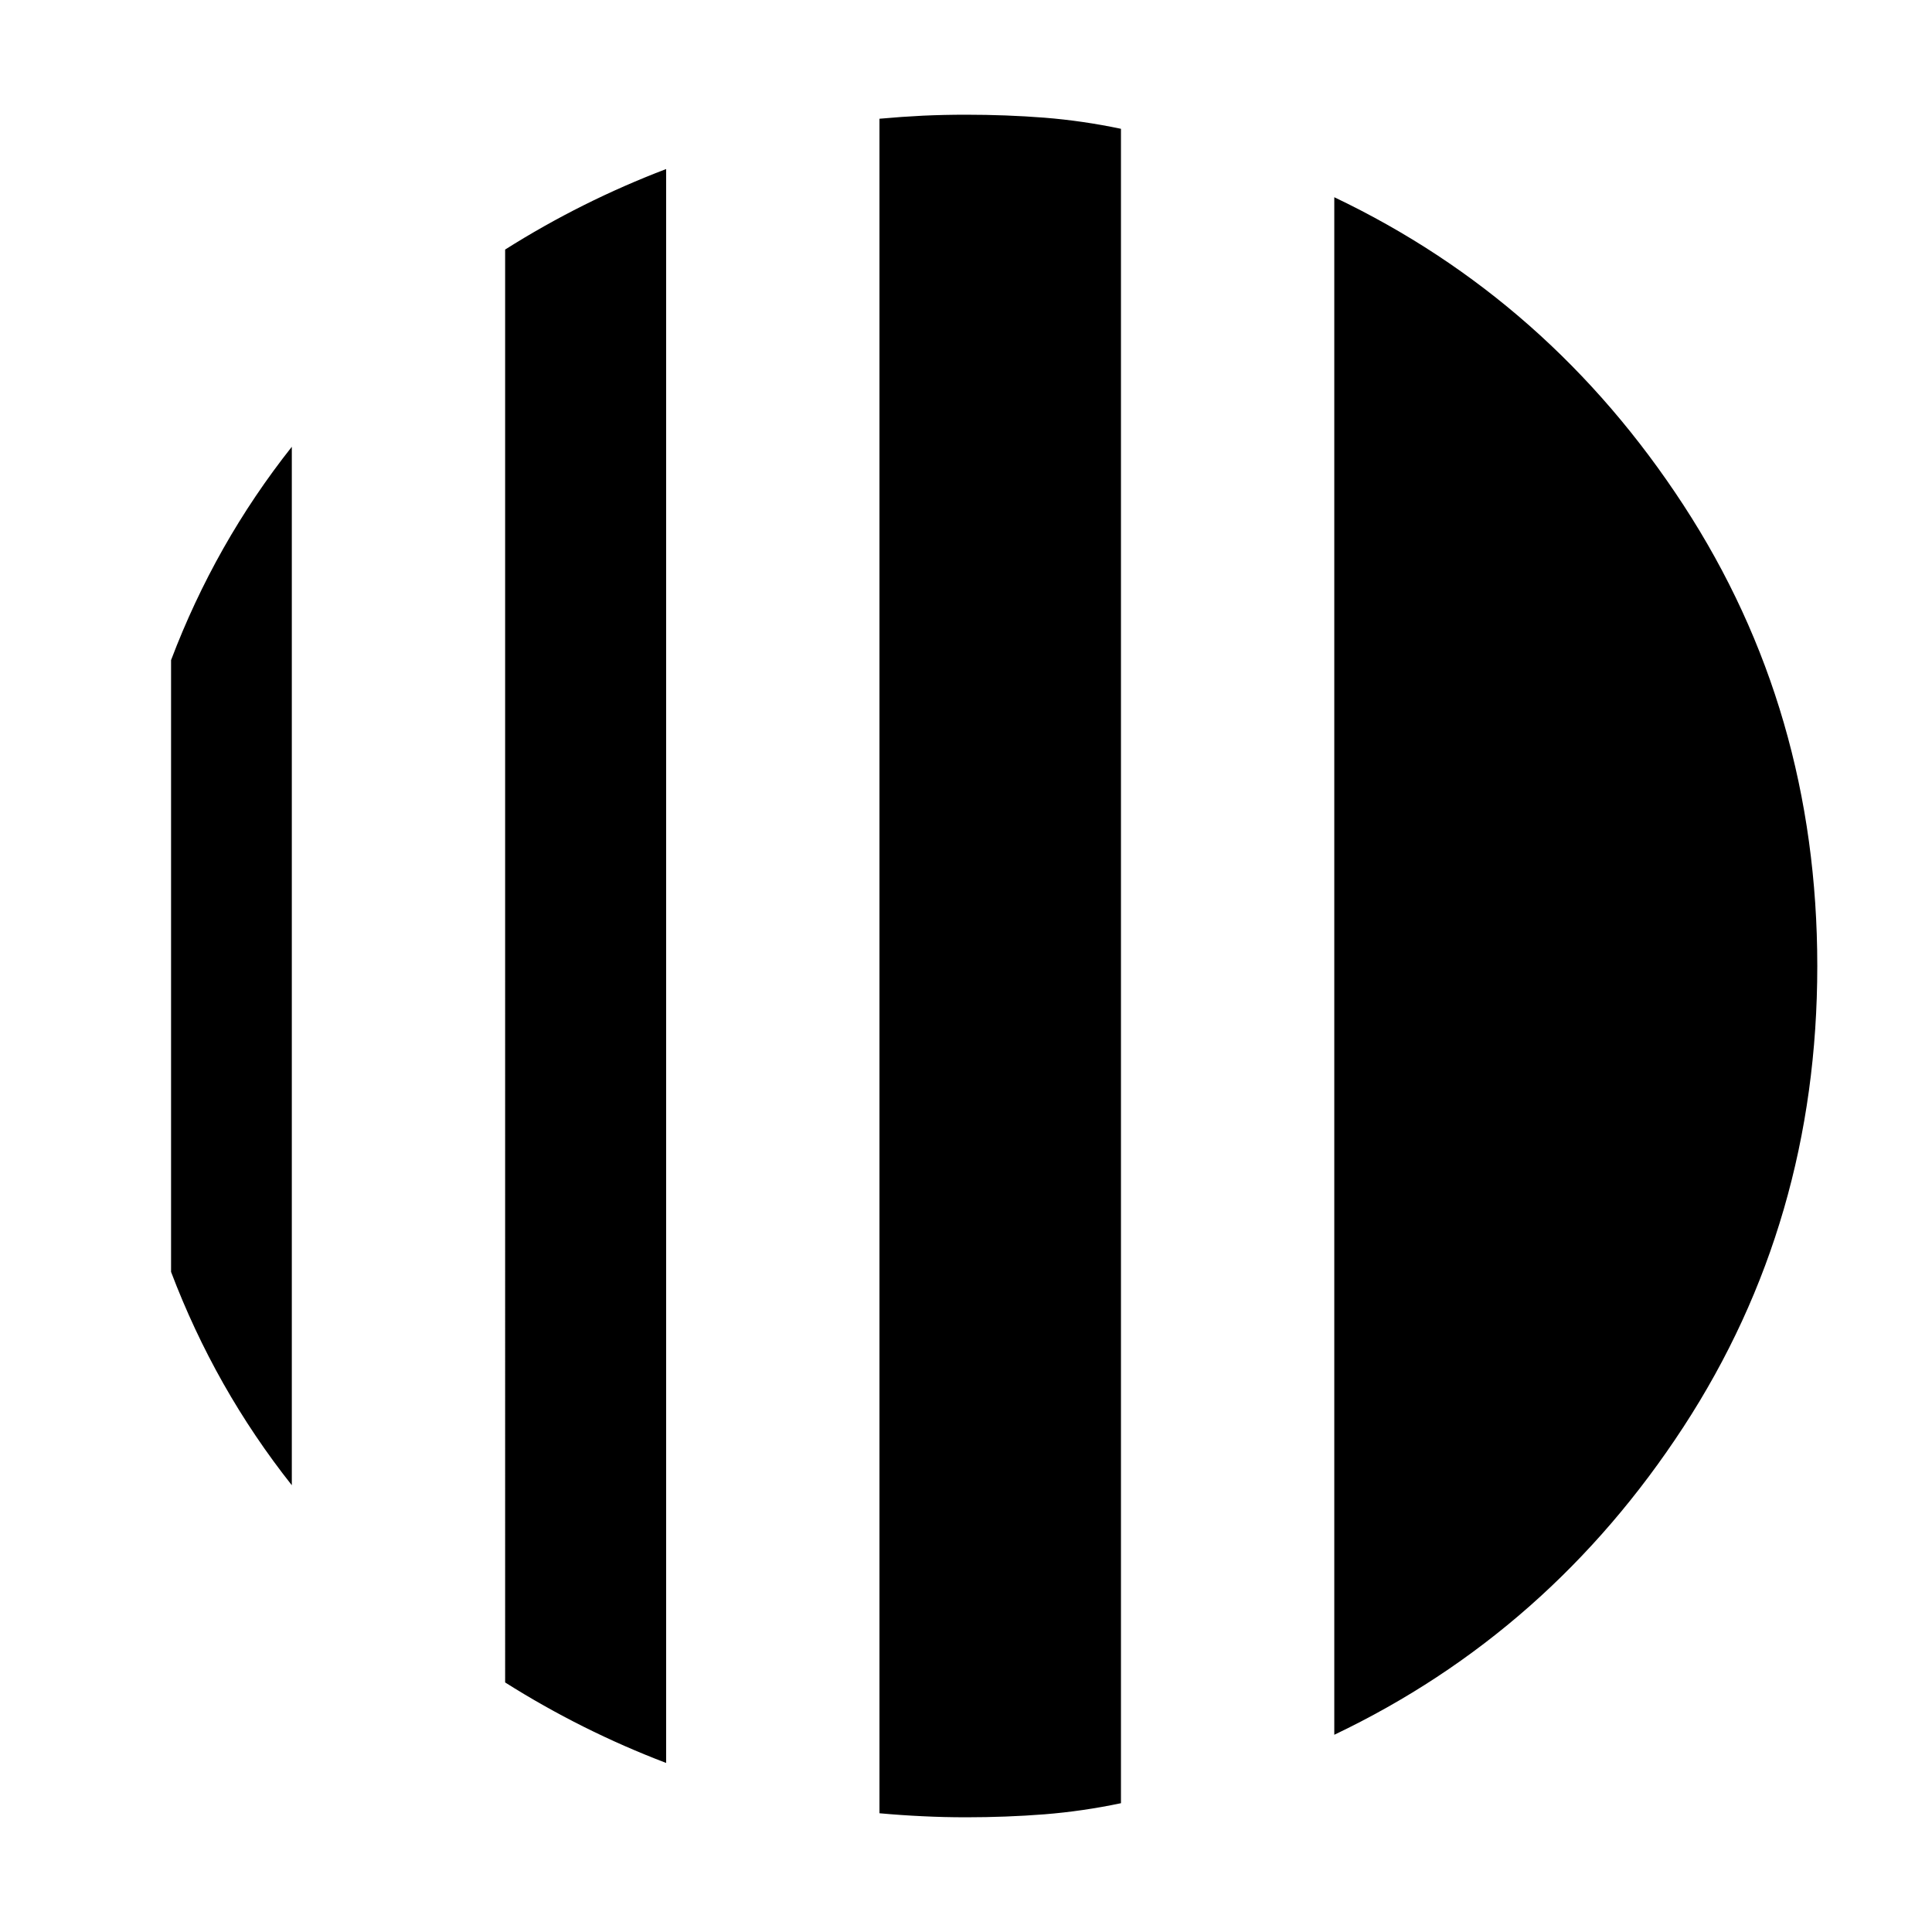 <svg xmlns="http://www.w3.org/2000/svg" height="24" width="24"><path d="M3.625 5.55v12.9q-.475-.6-.85-1.262-.375-.663-.65-1.388V8.2q.275-.725.65-1.388.375-.662.85-1.262Zm4.65-3.45v19.8q-.525-.2-1.025-.45-.5-.25-.975-.55V3.1q.475-.3.975-.55.5-.25 1.025-.45Zm8.3 19.45V2.45q2.675 1.275 4.338 3.825 1.662 2.55 1.662 5.725t-1.662 5.725q-1.663 2.55-4.338 3.825ZM12 22.575q-.275 0-.537-.013-.263-.012-.538-.037V1.475q.275-.025.538-.038.262-.012.537-.012.5 0 .975.037.475.038.95.138v20.8q-.475.1-.95.138-.475.037-.975.037Z"/></svg>
